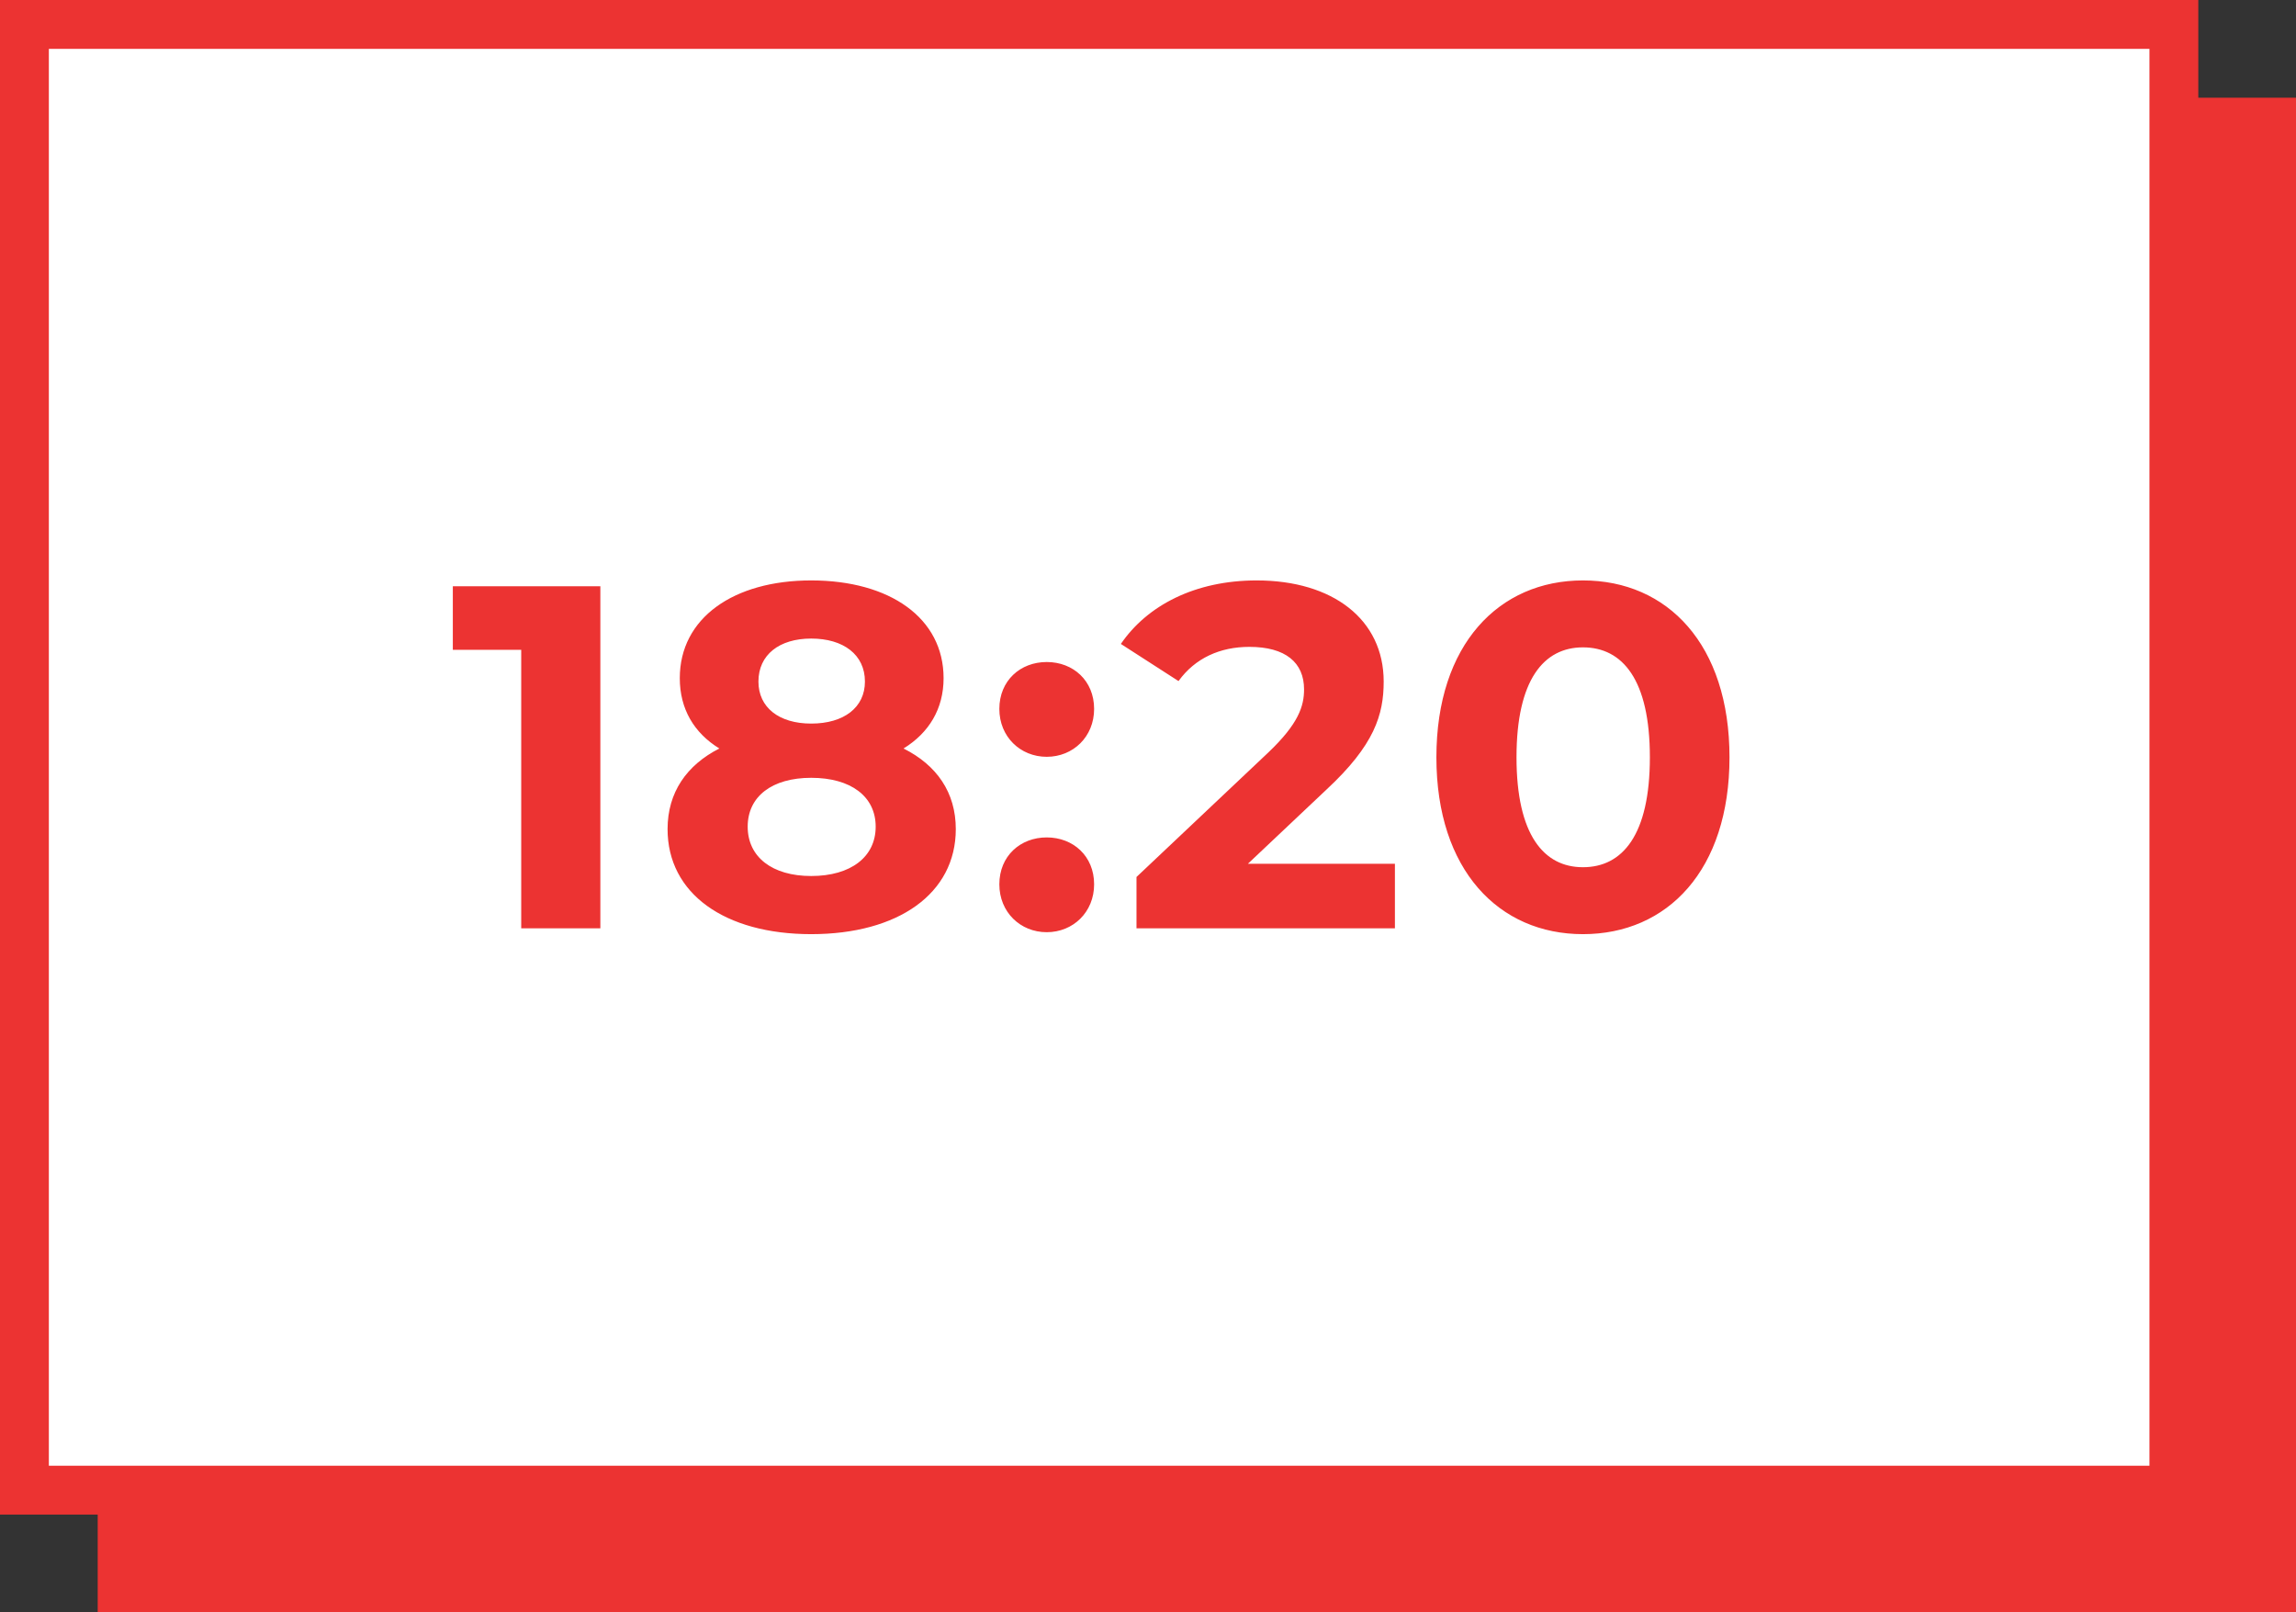 <svg width="94" height="66" viewBox="0 0 94 66" fill="none" xmlns="http://www.w3.org/2000/svg">
<rect x="0" y="0" width="94" height="66" fill="#333333" stroke="none"/>
<rect x="5" y="5" width="88" height="60" fill="#EC3332" stroke="#EC3332" stroke-width="2"/>
<rect x="1" y="1" width="88" height="60" fill="white" stroke="#EC3332" stroke-width="2"/>
<path d="M18.539 24V26.6H21.339V38H24.579V24H18.539ZM36.991 30.64C38.031 30 38.631 29.02 38.631 27.76C38.631 25.3 36.431 23.76 33.211 23.76C30.031 23.76 27.831 25.3 27.831 27.76C27.831 29.02 28.411 30 29.451 30.64C28.111 31.32 27.331 32.44 27.331 33.94C27.331 36.58 29.671 38.24 33.211 38.24C36.771 38.24 39.131 36.58 39.131 33.94C39.131 32.44 38.351 31.32 36.991 30.64ZM33.211 26.14C34.531 26.14 35.411 26.8 35.411 27.9C35.411 28.96 34.551 29.62 33.211 29.62C31.891 29.62 31.051 28.96 31.051 27.9C31.051 26.8 31.911 26.14 33.211 26.14ZM33.211 35.86C31.611 35.86 30.611 35.08 30.611 33.84C30.611 32.6 31.611 31.84 33.211 31.84C34.831 31.84 35.851 32.6 35.851 33.84C35.851 35.08 34.831 35.86 33.211 35.86ZM42.854 30.98C43.934 30.98 44.794 30.16 44.794 29.02C44.794 27.86 43.934 27.1 42.854 27.1C41.774 27.1 40.914 27.86 40.914 29.02C40.914 30.16 41.774 30.98 42.854 30.98ZM42.854 38.16C43.934 38.16 44.794 37.34 44.794 36.2C44.794 35.04 43.934 34.28 42.854 34.28C41.774 34.28 40.914 35.04 40.914 36.2C40.914 37.34 41.774 38.16 42.854 38.16ZM51.089 35.36L54.309 32.32C56.269 30.5 56.649 29.26 56.649 27.9C56.649 25.36 54.569 23.76 51.449 23.76C48.929 23.76 46.969 24.78 45.889 26.36L48.249 27.88C48.929 26.94 49.949 26.48 51.149 26.48C52.629 26.48 53.389 27.12 53.389 28.22C53.389 28.9 53.169 29.62 51.929 30.8L46.529 35.9V38H57.109V35.36H51.089ZM64.807 38.24C68.267 38.24 70.807 35.62 70.807 31C70.807 26.38 68.267 23.76 64.807 23.76C61.367 23.76 58.807 26.38 58.807 31C58.807 35.62 61.367 38.24 64.807 38.24ZM64.807 35.5C63.207 35.5 62.087 34.18 62.087 31C62.087 27.82 63.207 26.5 64.807 26.5C66.427 26.5 67.547 27.82 67.547 31C67.547 34.18 66.427 35.5 64.807 35.5Z" fill="#EC3332"/>
</svg>
